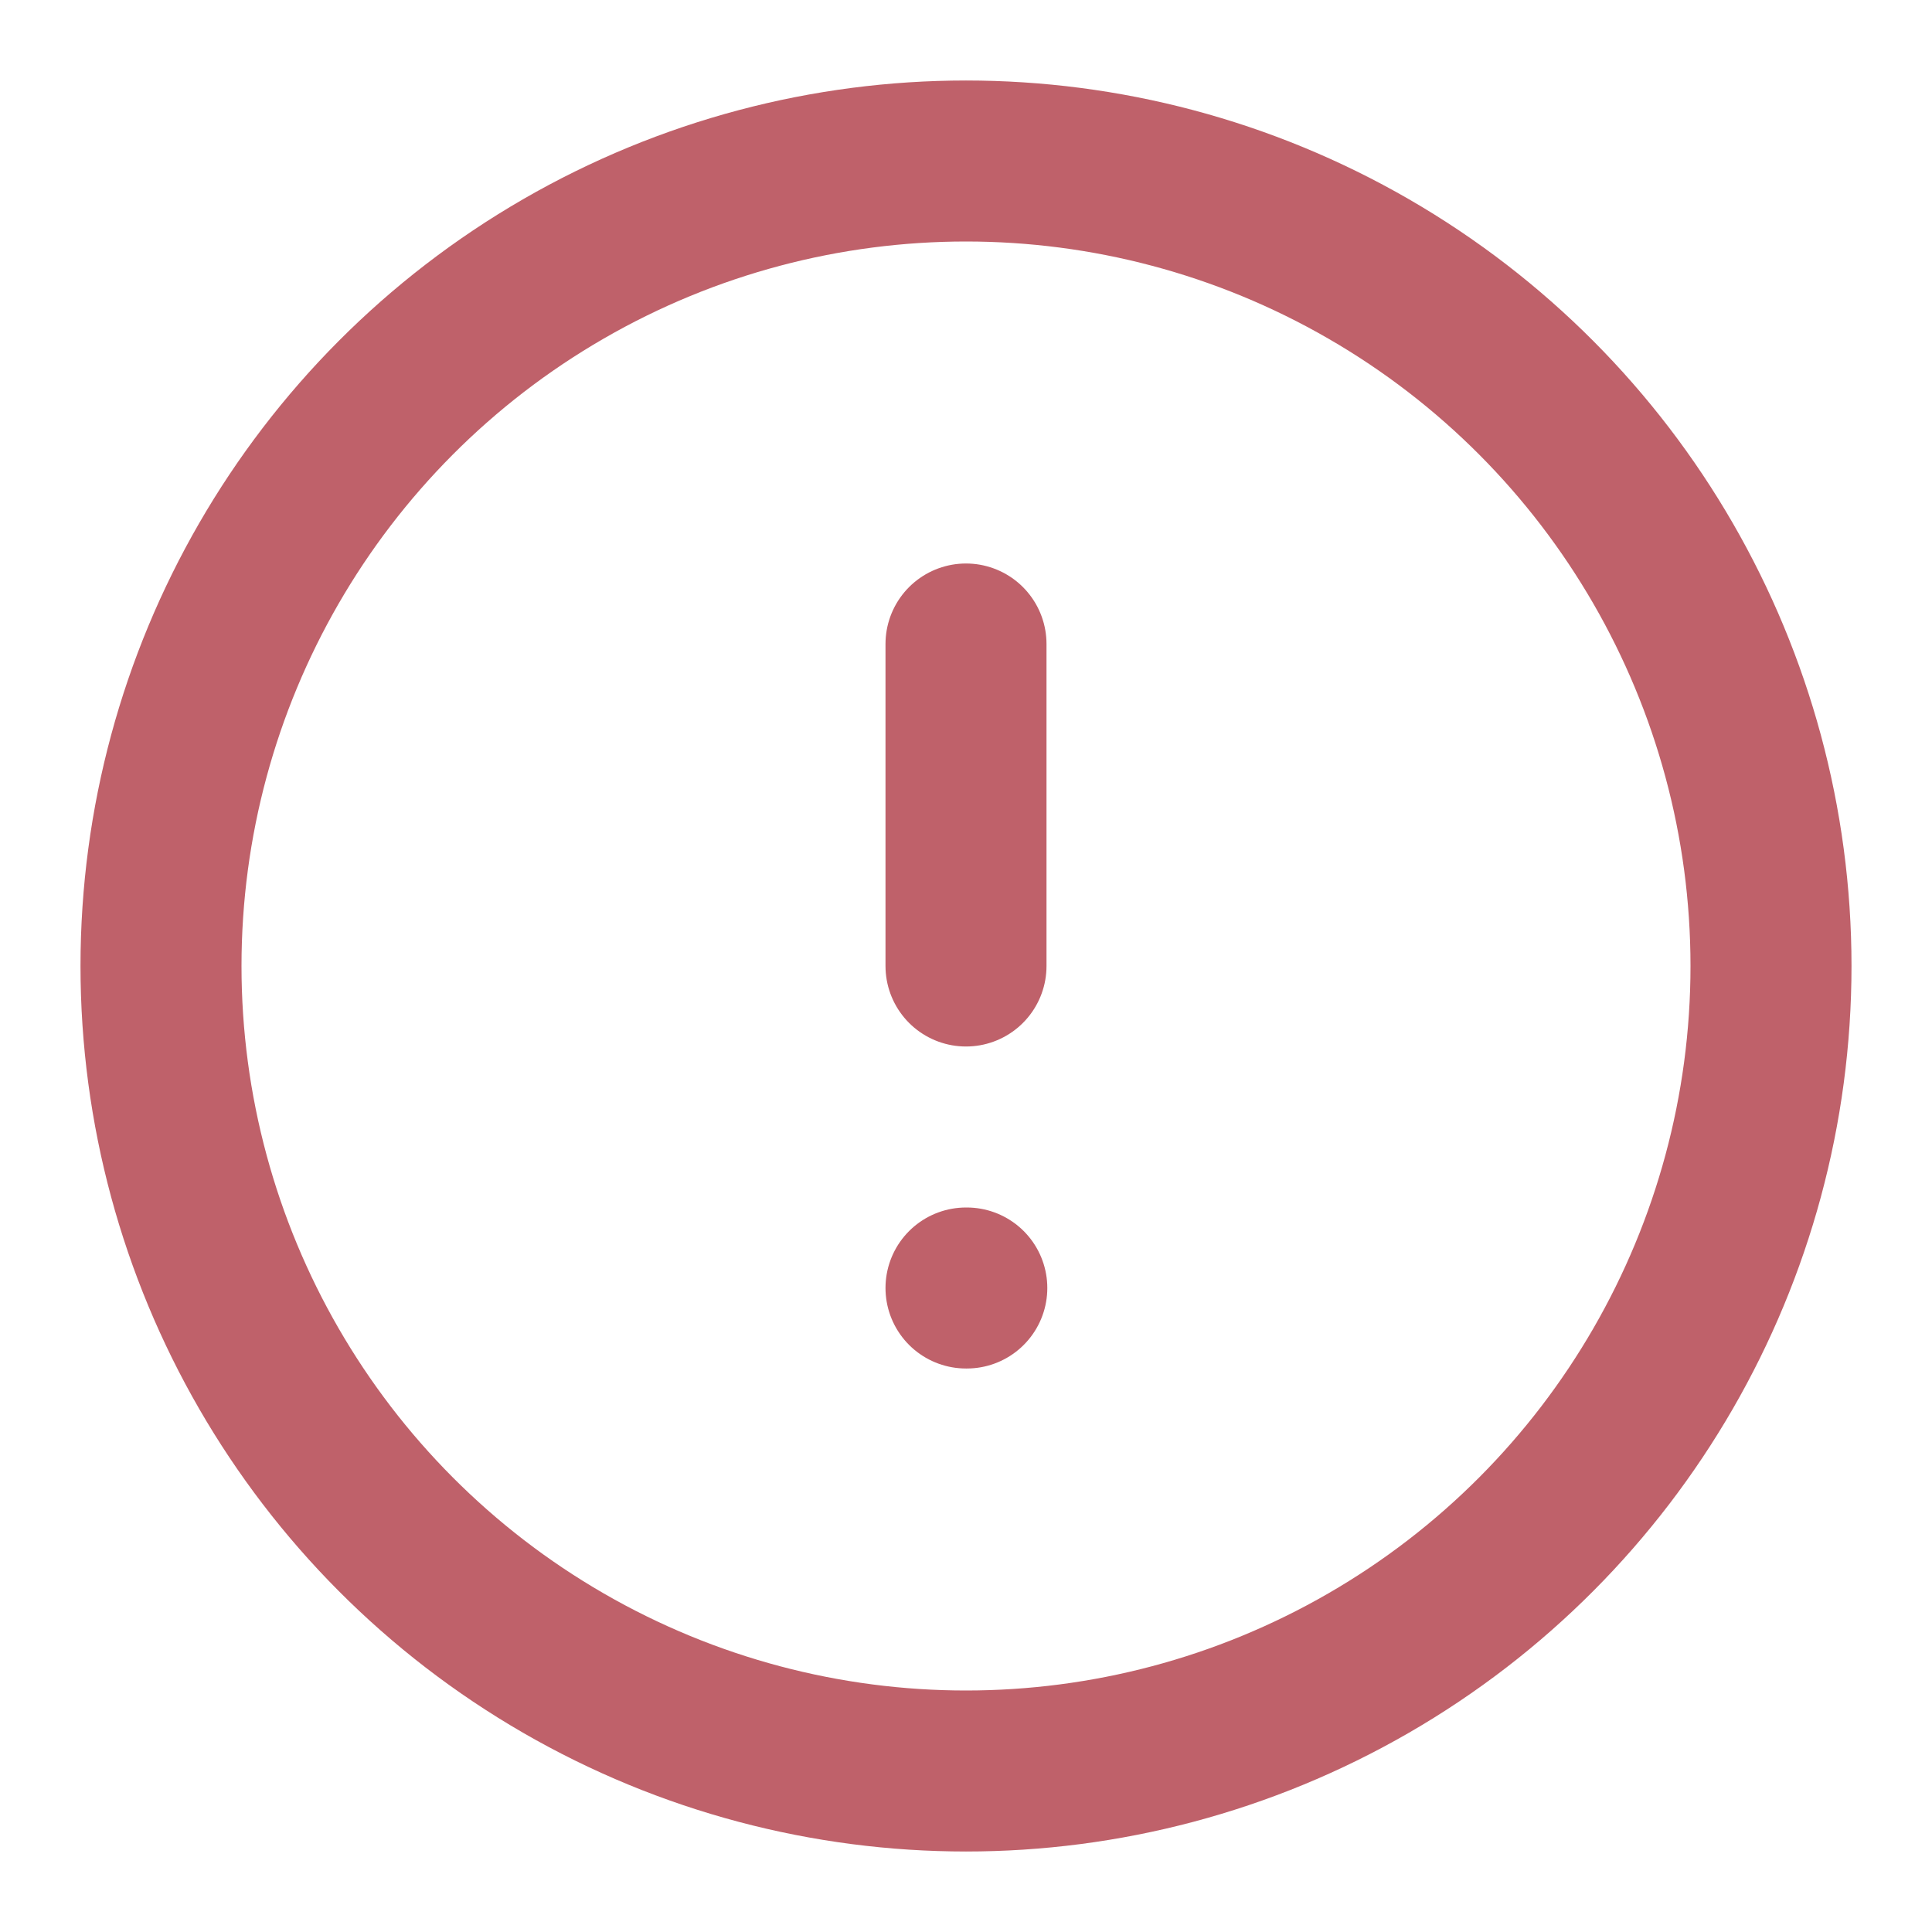 <svg xmlns="http://www.w3.org/2000/svg" width="32" height="32" viewBox="0 0 24 24" fill="none" stroke="#BF616A" stroke-width="2" stroke-linecap="round" stroke-linejoin="round" class="feather feather-alert-circle"><circle cx="12" cy="12" r="10"></circle><line x1="12" y1="8" x2="12" y2="12"></line><line x1="12" y1="16" x2="12.01" y2="16"></line></svg>